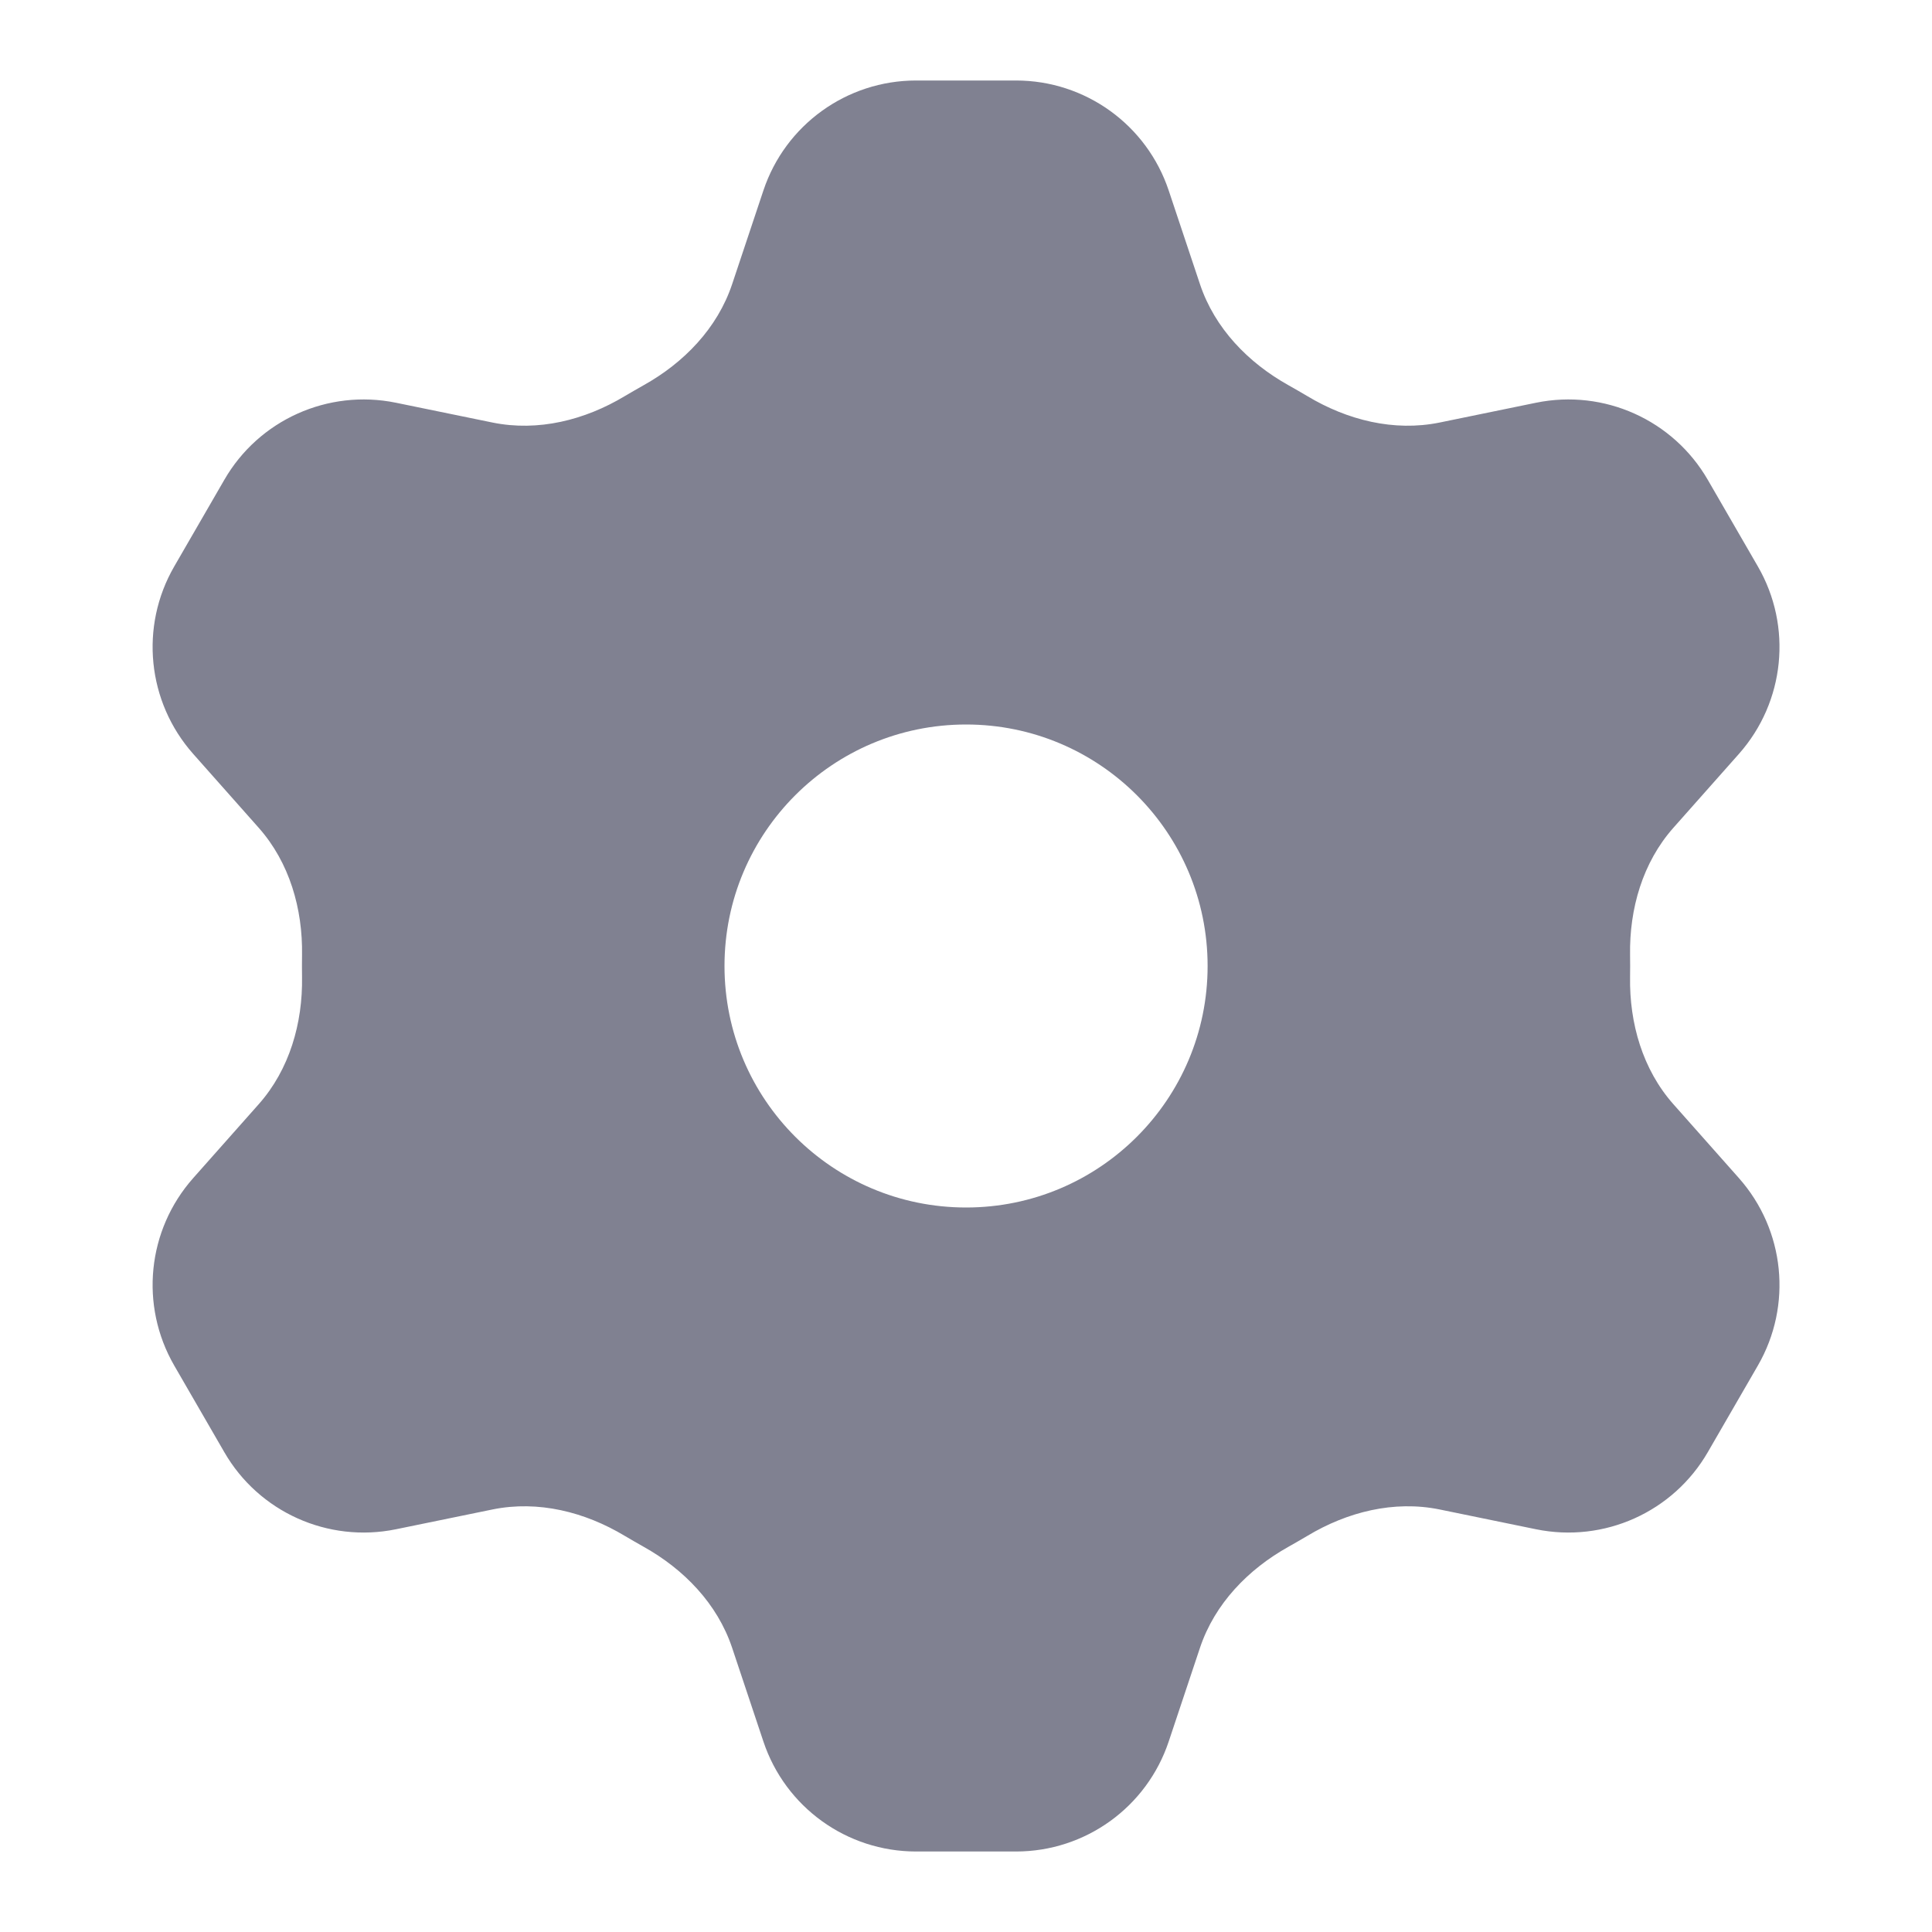 <svg width="18" height="18" viewBox="0 0 18 18" fill="none" xmlns="http://www.w3.org/2000/svg">
<g id="UI icon/settings/filled">
<path id="Subtract" fillRule="evenodd" clip-rule="evenodd" d="M6.821 2.648C6.684 3.058 6.372 3.38 5.995 3.59C5.936 3.623 5.878 3.657 5.82 3.691C5.449 3.914 5.014 4.023 4.59 3.937L3.688 3.752C3.056 3.623 2.411 3.912 2.089 4.472L1.623 5.278C1.3 5.837 1.371 6.54 1.8 7.024L2.411 7.713C2.697 8.036 2.821 8.467 2.814 8.898C2.813 8.966 2.813 9.034 2.814 9.102C2.821 9.533 2.697 9.964 2.411 10.287L1.8 10.976C1.371 11.46 1.3 12.162 1.623 12.722L2.089 13.528C2.411 14.088 3.056 14.377 3.688 14.248L4.59 14.063C5.014 13.977 5.449 14.086 5.82 14.309C5.878 14.343 5.936 14.377 5.995 14.41C6.372 14.62 6.684 14.942 6.821 15.352L7.112 16.224C7.316 16.837 7.889 17.25 8.535 17.25H9.466C10.112 17.25 10.685 16.837 10.889 16.224L11.18 15.352C11.317 14.942 11.629 14.62 12.006 14.41C12.065 14.377 12.123 14.343 12.181 14.309C12.552 14.086 12.987 13.977 13.411 14.063L14.312 14.248C14.945 14.377 15.589 14.088 15.912 13.528L16.378 12.722C16.701 12.162 16.63 11.46 16.201 10.976L15.59 10.287C15.304 9.964 15.18 9.533 15.187 9.102C15.188 9.034 15.188 8.966 15.187 8.898C15.18 8.467 15.304 8.036 15.59 7.713L16.201 7.024C16.63 6.54 16.701 5.837 16.378 5.278L15.912 4.472C15.589 3.912 14.945 3.623 14.312 3.752L13.411 3.937C12.987 4.023 12.552 3.914 12.181 3.691C12.123 3.657 12.065 3.623 12.006 3.59C11.629 3.38 11.317 3.058 11.18 2.648L10.889 1.776C10.685 1.163 10.112 0.75 9.466 0.75H8.535C7.889 0.75 7.316 1.163 7.112 1.776L6.821 2.648ZM11.251 9C11.251 10.243 10.243 11.25 9.001 11.25C7.758 11.25 6.75 10.243 6.75 9C6.75 7.757 7.758 6.75 9.001 6.75C10.243 6.75 11.251 7.757 11.251 9Z" fill="#808191"/>
</g>
</svg>
